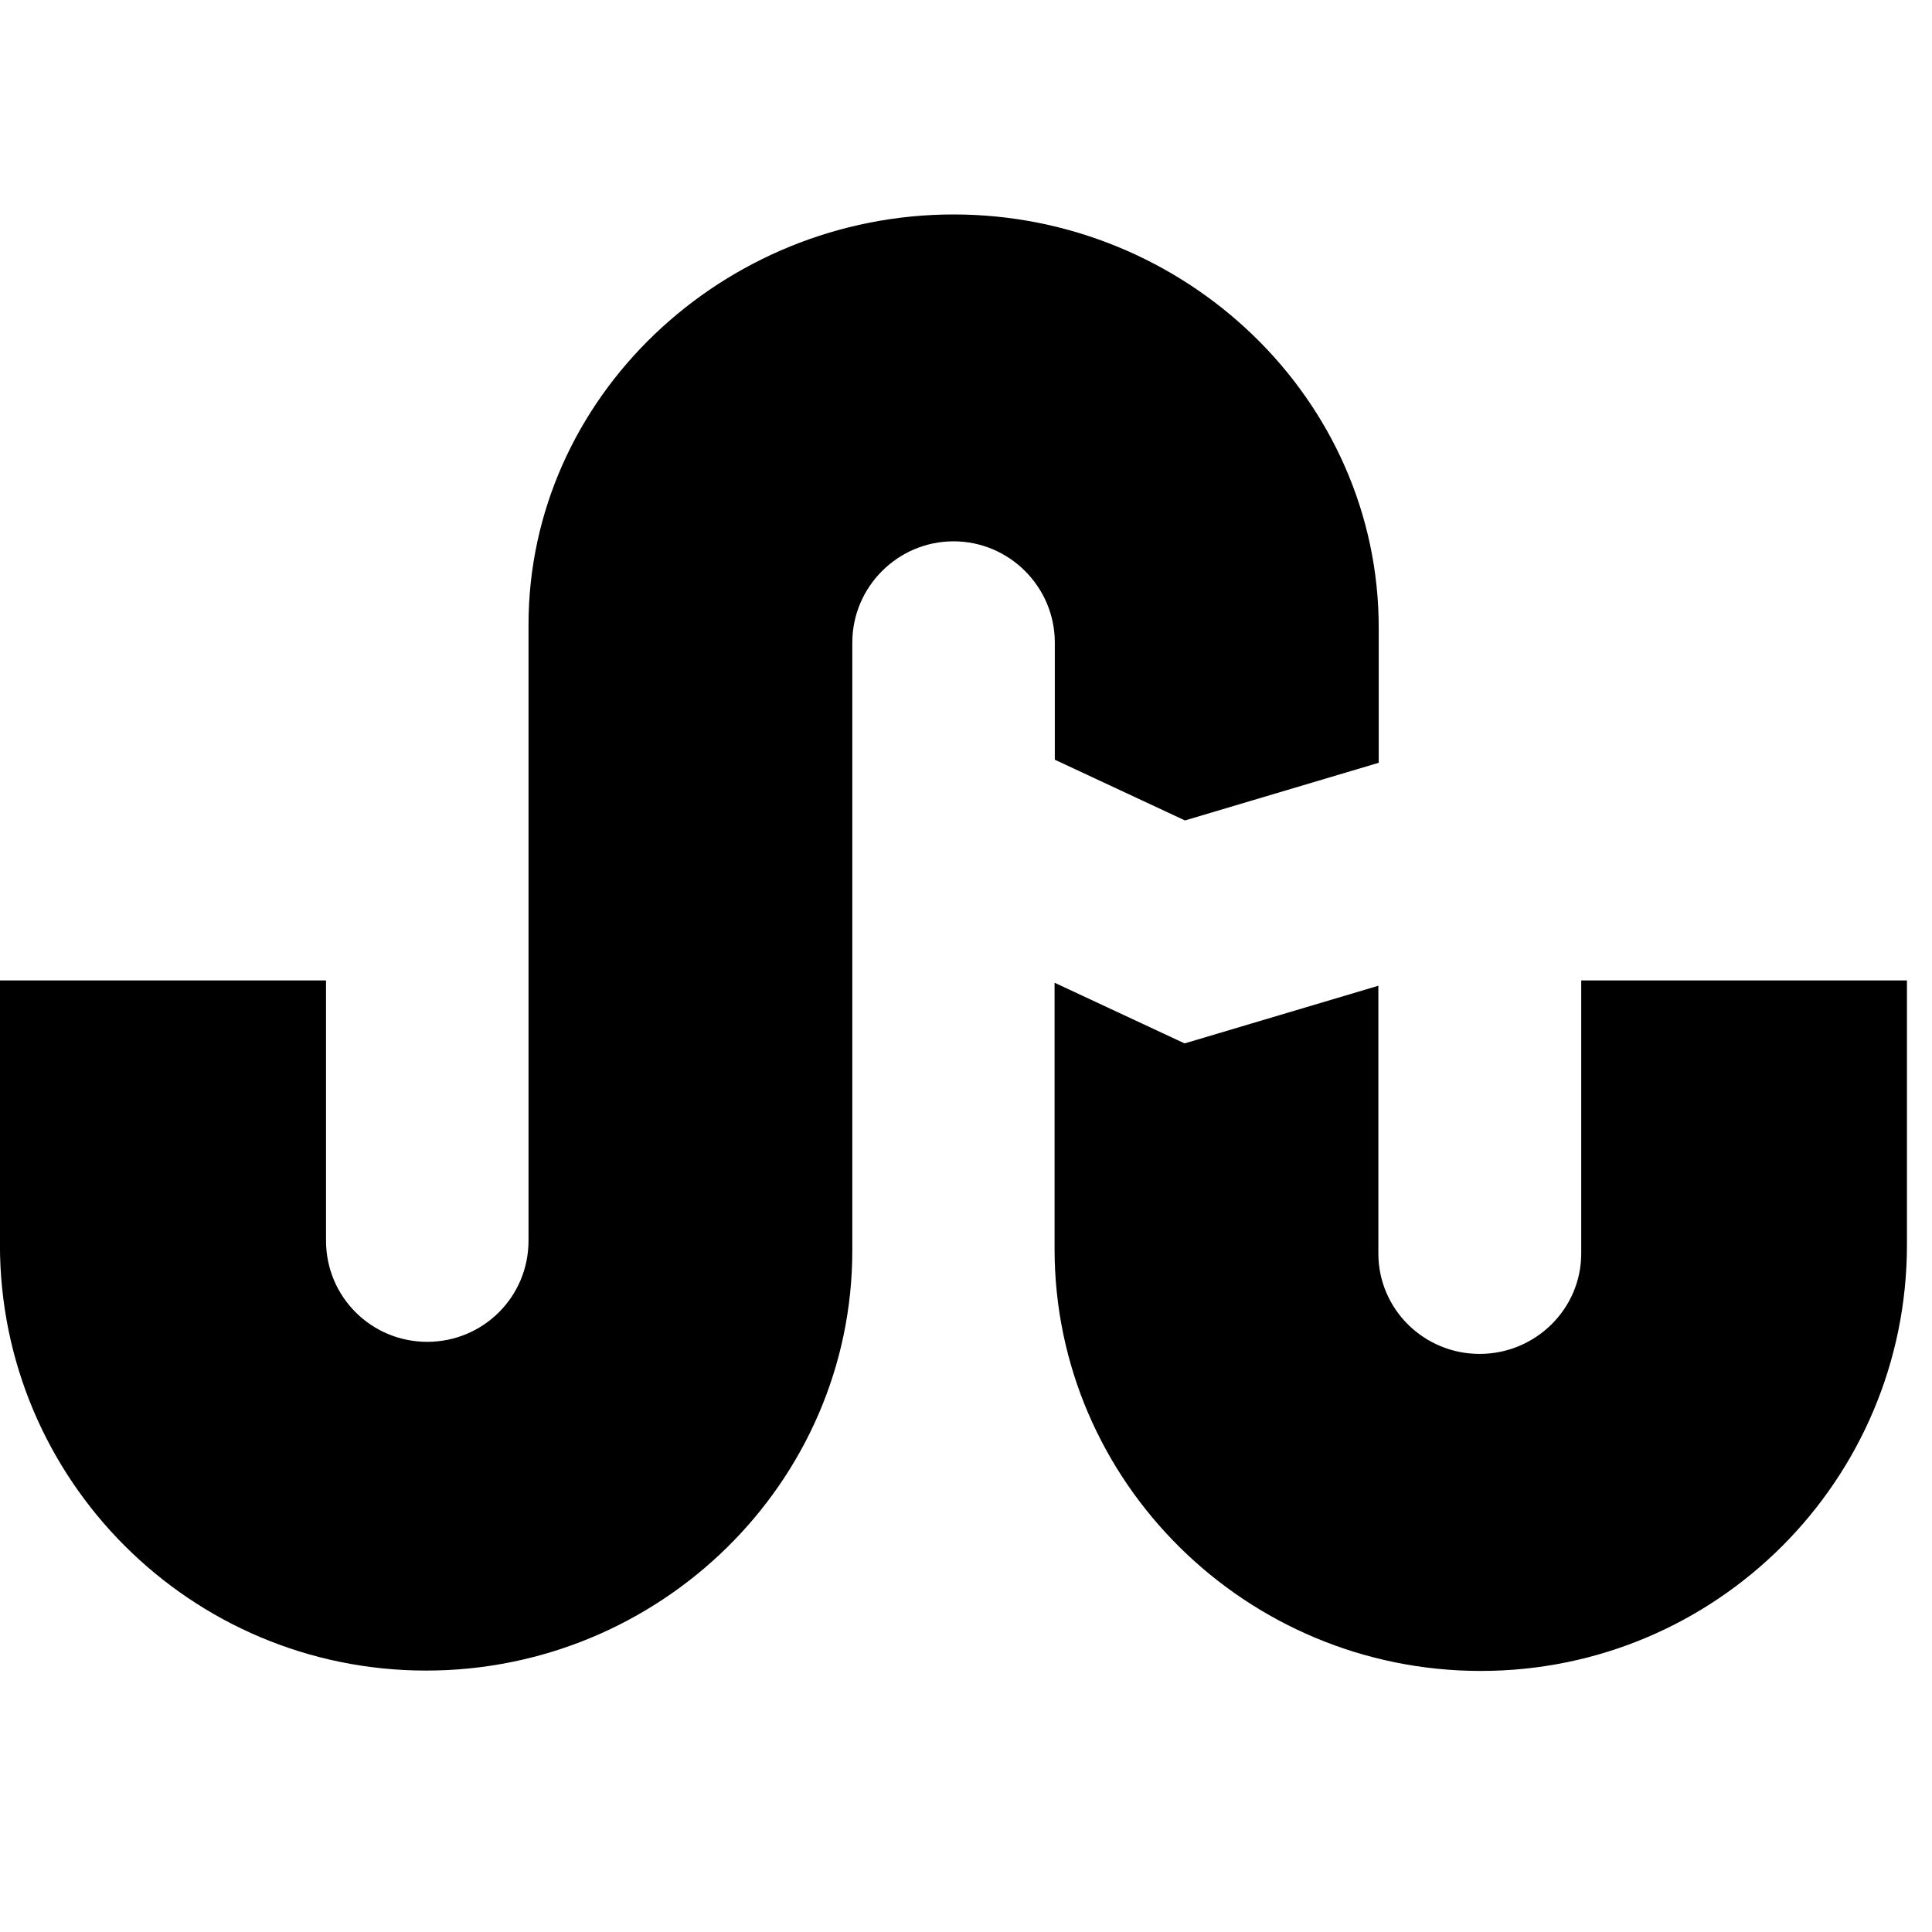<!-- Generated by IcoMoon.io -->
<svg version="1.1" xmlns="http://www.w3.org/2000/svg" width="32" height="32" viewBox="0 0 32 32">
<title>stumbleupon</title>
<path d="M31.585 16.239v4.378c0 3.9-3.159 7.059-7.059 7.059-3.881 0-7.059-3.128-7.059-6.99v-4.409l2.154 1.005 3.209-0.955v4.434c0 0.923 0.754 1.664 1.677 1.664s1.683-0.741 1.683-1.664v-4.522h5.395zM17.473 12.584l2.154 1.005 3.209-0.955v-2.236c0-3.8-3.209-6.846-7.041-6.846-3.819 0-7.041 3.027-7.041 6.796v10.2c0 0.936-0.754 1.677-1.677 1.677s-1.677-0.741-1.677-1.677v-4.309h-5.401v4.378c0 3.894 3.159 7.053 7.059 7.053 3.869 0 7.059-3.109 7.059-6.959v-10.068c0-0.923 0.754-1.677 1.677-1.677s1.677 0.754 1.677 1.677v1.941z"></path>
</svg>
